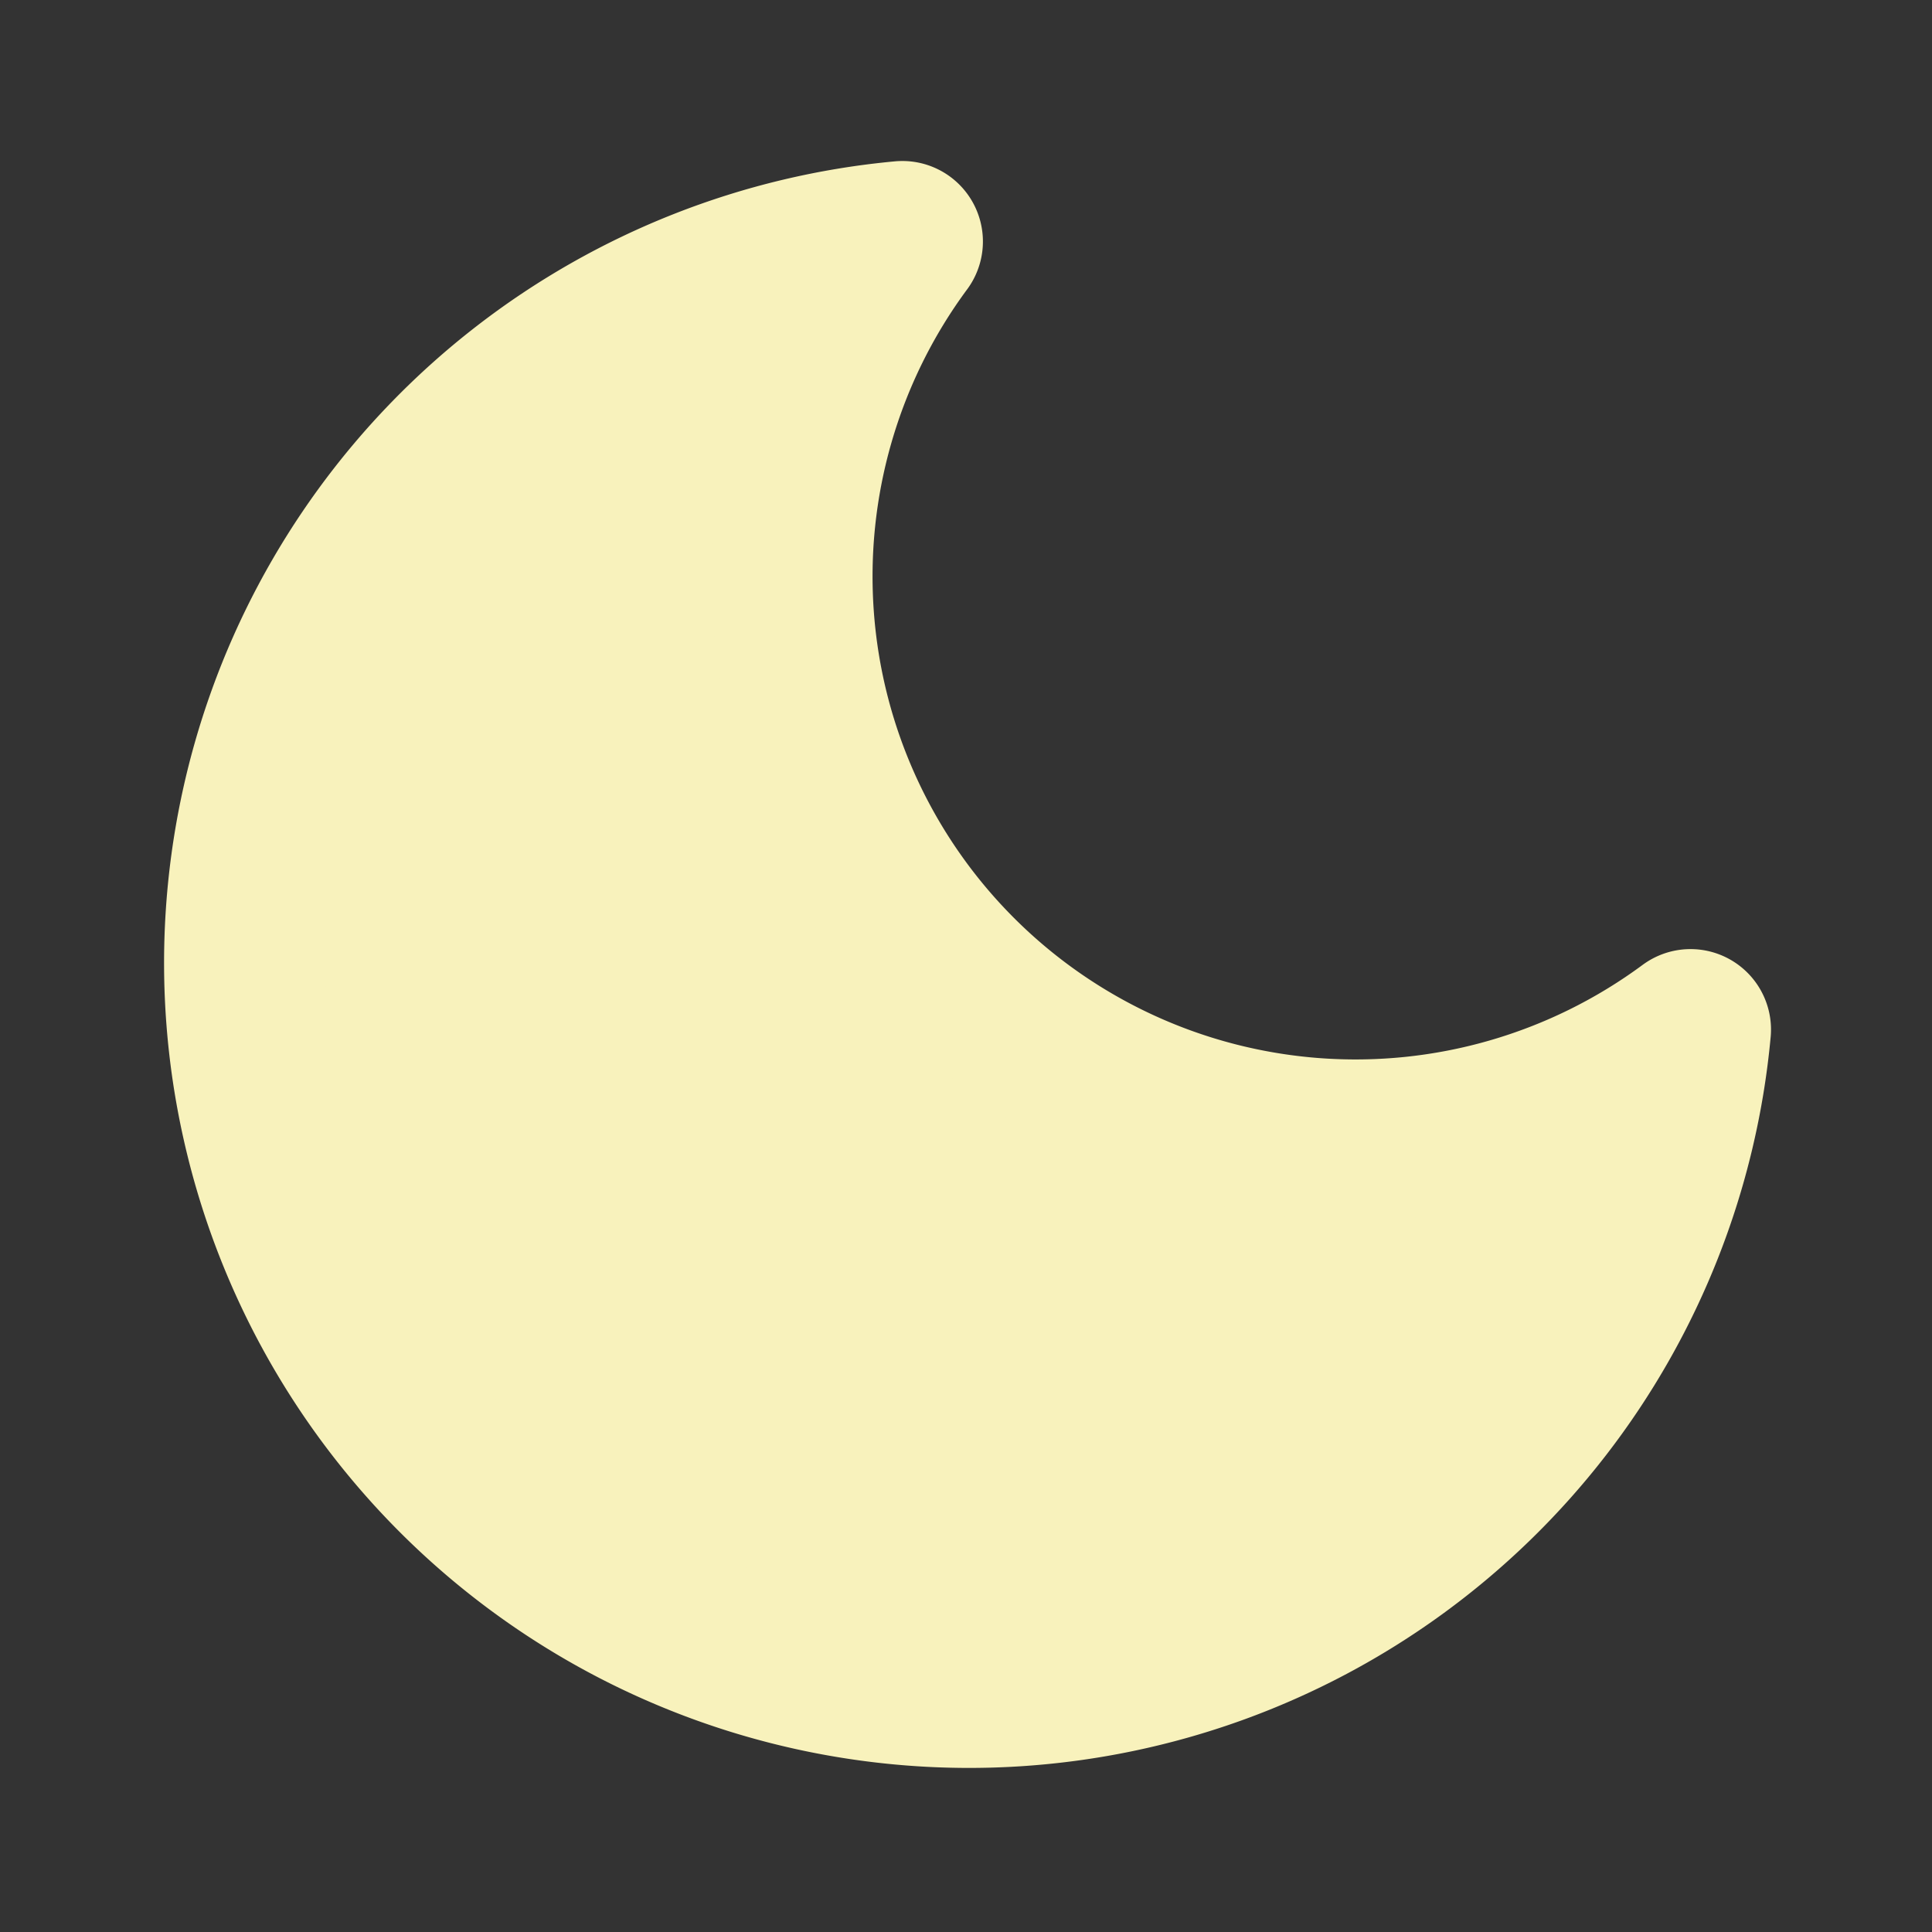 <svg xmlns="http://www.w3.org/2000/svg" width="24" height="24" viewBox="0 0 24 24" fill="#f8f2bc" stroke="#f8f2bc" stroke-width="2" stroke-linecap="round" stroke-linejoin="round"><rect x="0" y="0" width="24" height="24" fill="#333333" stroke="none"/><path d="M21 12.79A9 9 0 1 1 11.21 3 7 7 0 0 0 21 12.79z"></path></svg>
